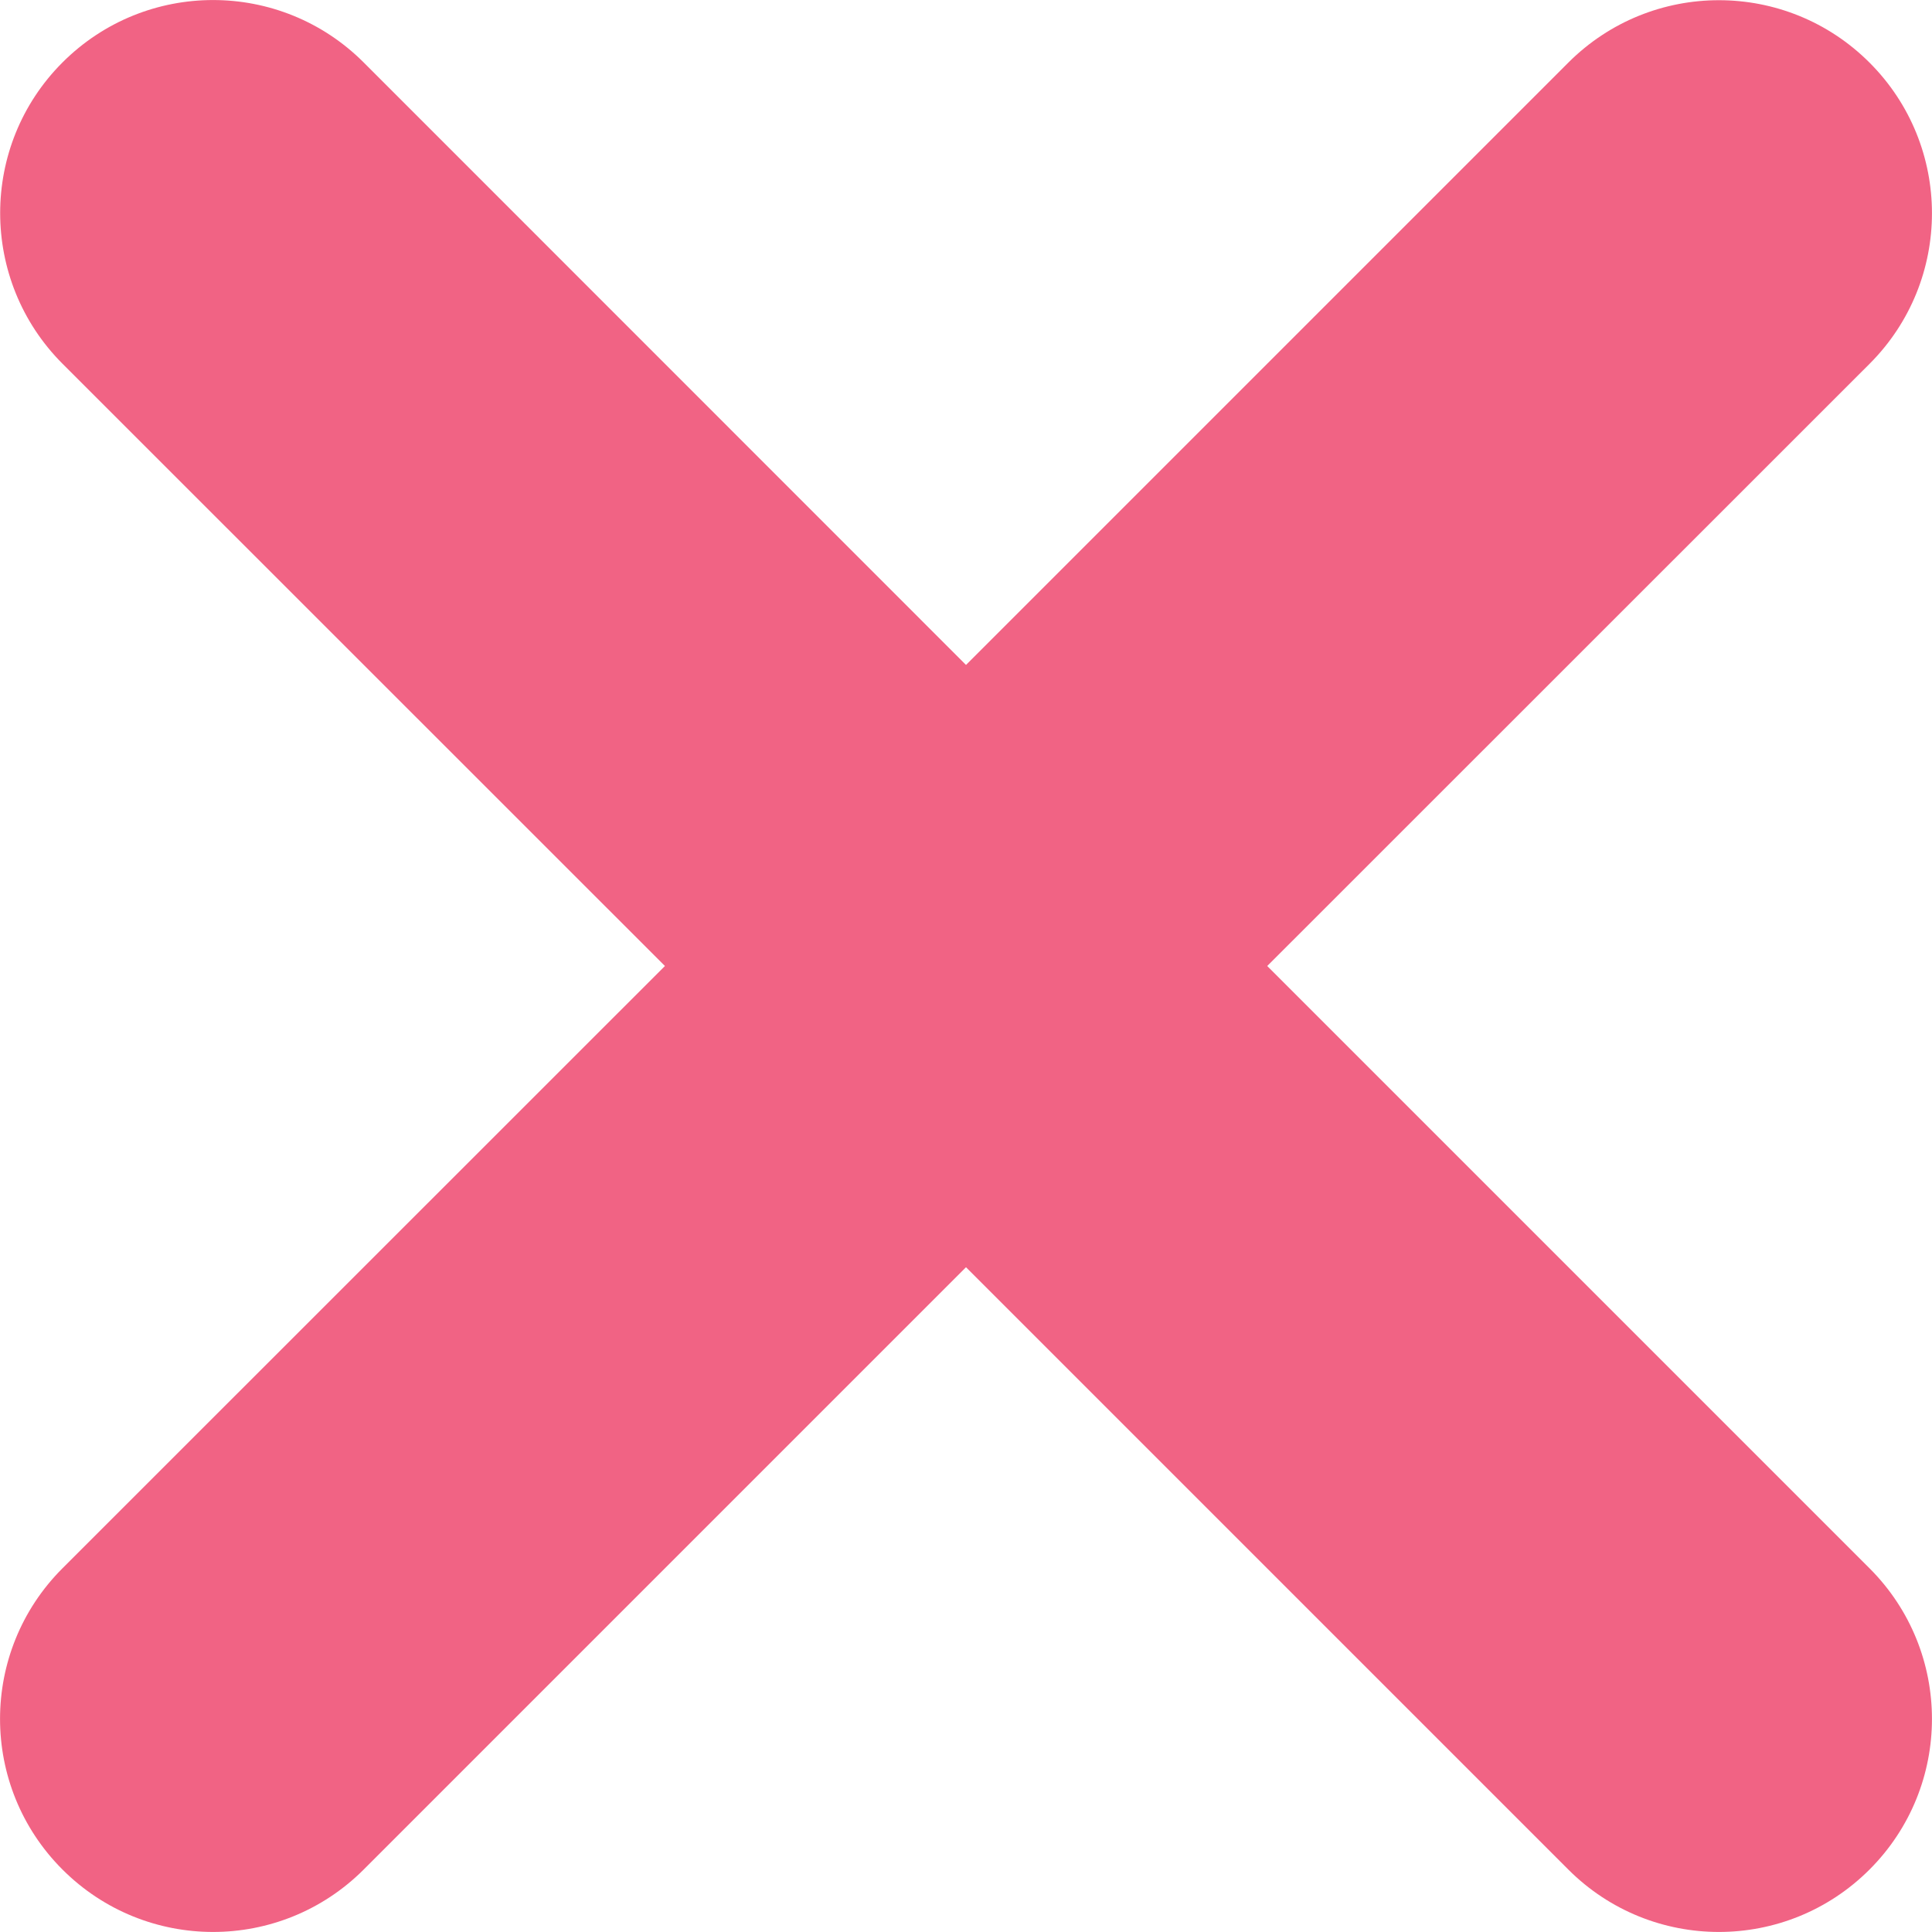<?xml version="1.0" encoding="utf-8"?>
<!-- Generator: Adobe Illustrator 17.0.0, SVG Export Plug-In . SVG Version: 6.00 Build 0)  -->
<!DOCTYPE svg PUBLIC "-//W3C//DTD SVG 1.1//EN" "http://www.w3.org/Graphics/SVG/1.1/DTD/svg11.dtd">
<svg version="1.1" id="Layer_1" xmlns="http://www.w3.org/2000/svg" xmlns:xlink="http://www.w3.org/1999/xlink" x="0px" y="0px"
	 width="12px" height="12px" viewBox="0 0 12 12" enable-background="new 0 0 12 12" xml:space="preserve">
<path fill="#F16384" d="M0.388,0.388c0.517-0.517,1.354-0.517,1.871,0L6,4.13l3.741-3.741c0.517-0.517,1.354-0.517,1.871,0
	s0.517,1.354,0,1.871L7.871,6l3.741,3.741c0.517,0.517,0.517,1.354,0,1.871s-1.354,0.517-1.871,0L6,7.871l-3.741,3.741
	c-0.517,0.517-1.354,0.517-1.871,0s-0.517-1.354,0-1.871L4.13,6L0.388,2.259C-0.128,1.742-0.128,0.904,0.388,0.388z"/>
</svg>
